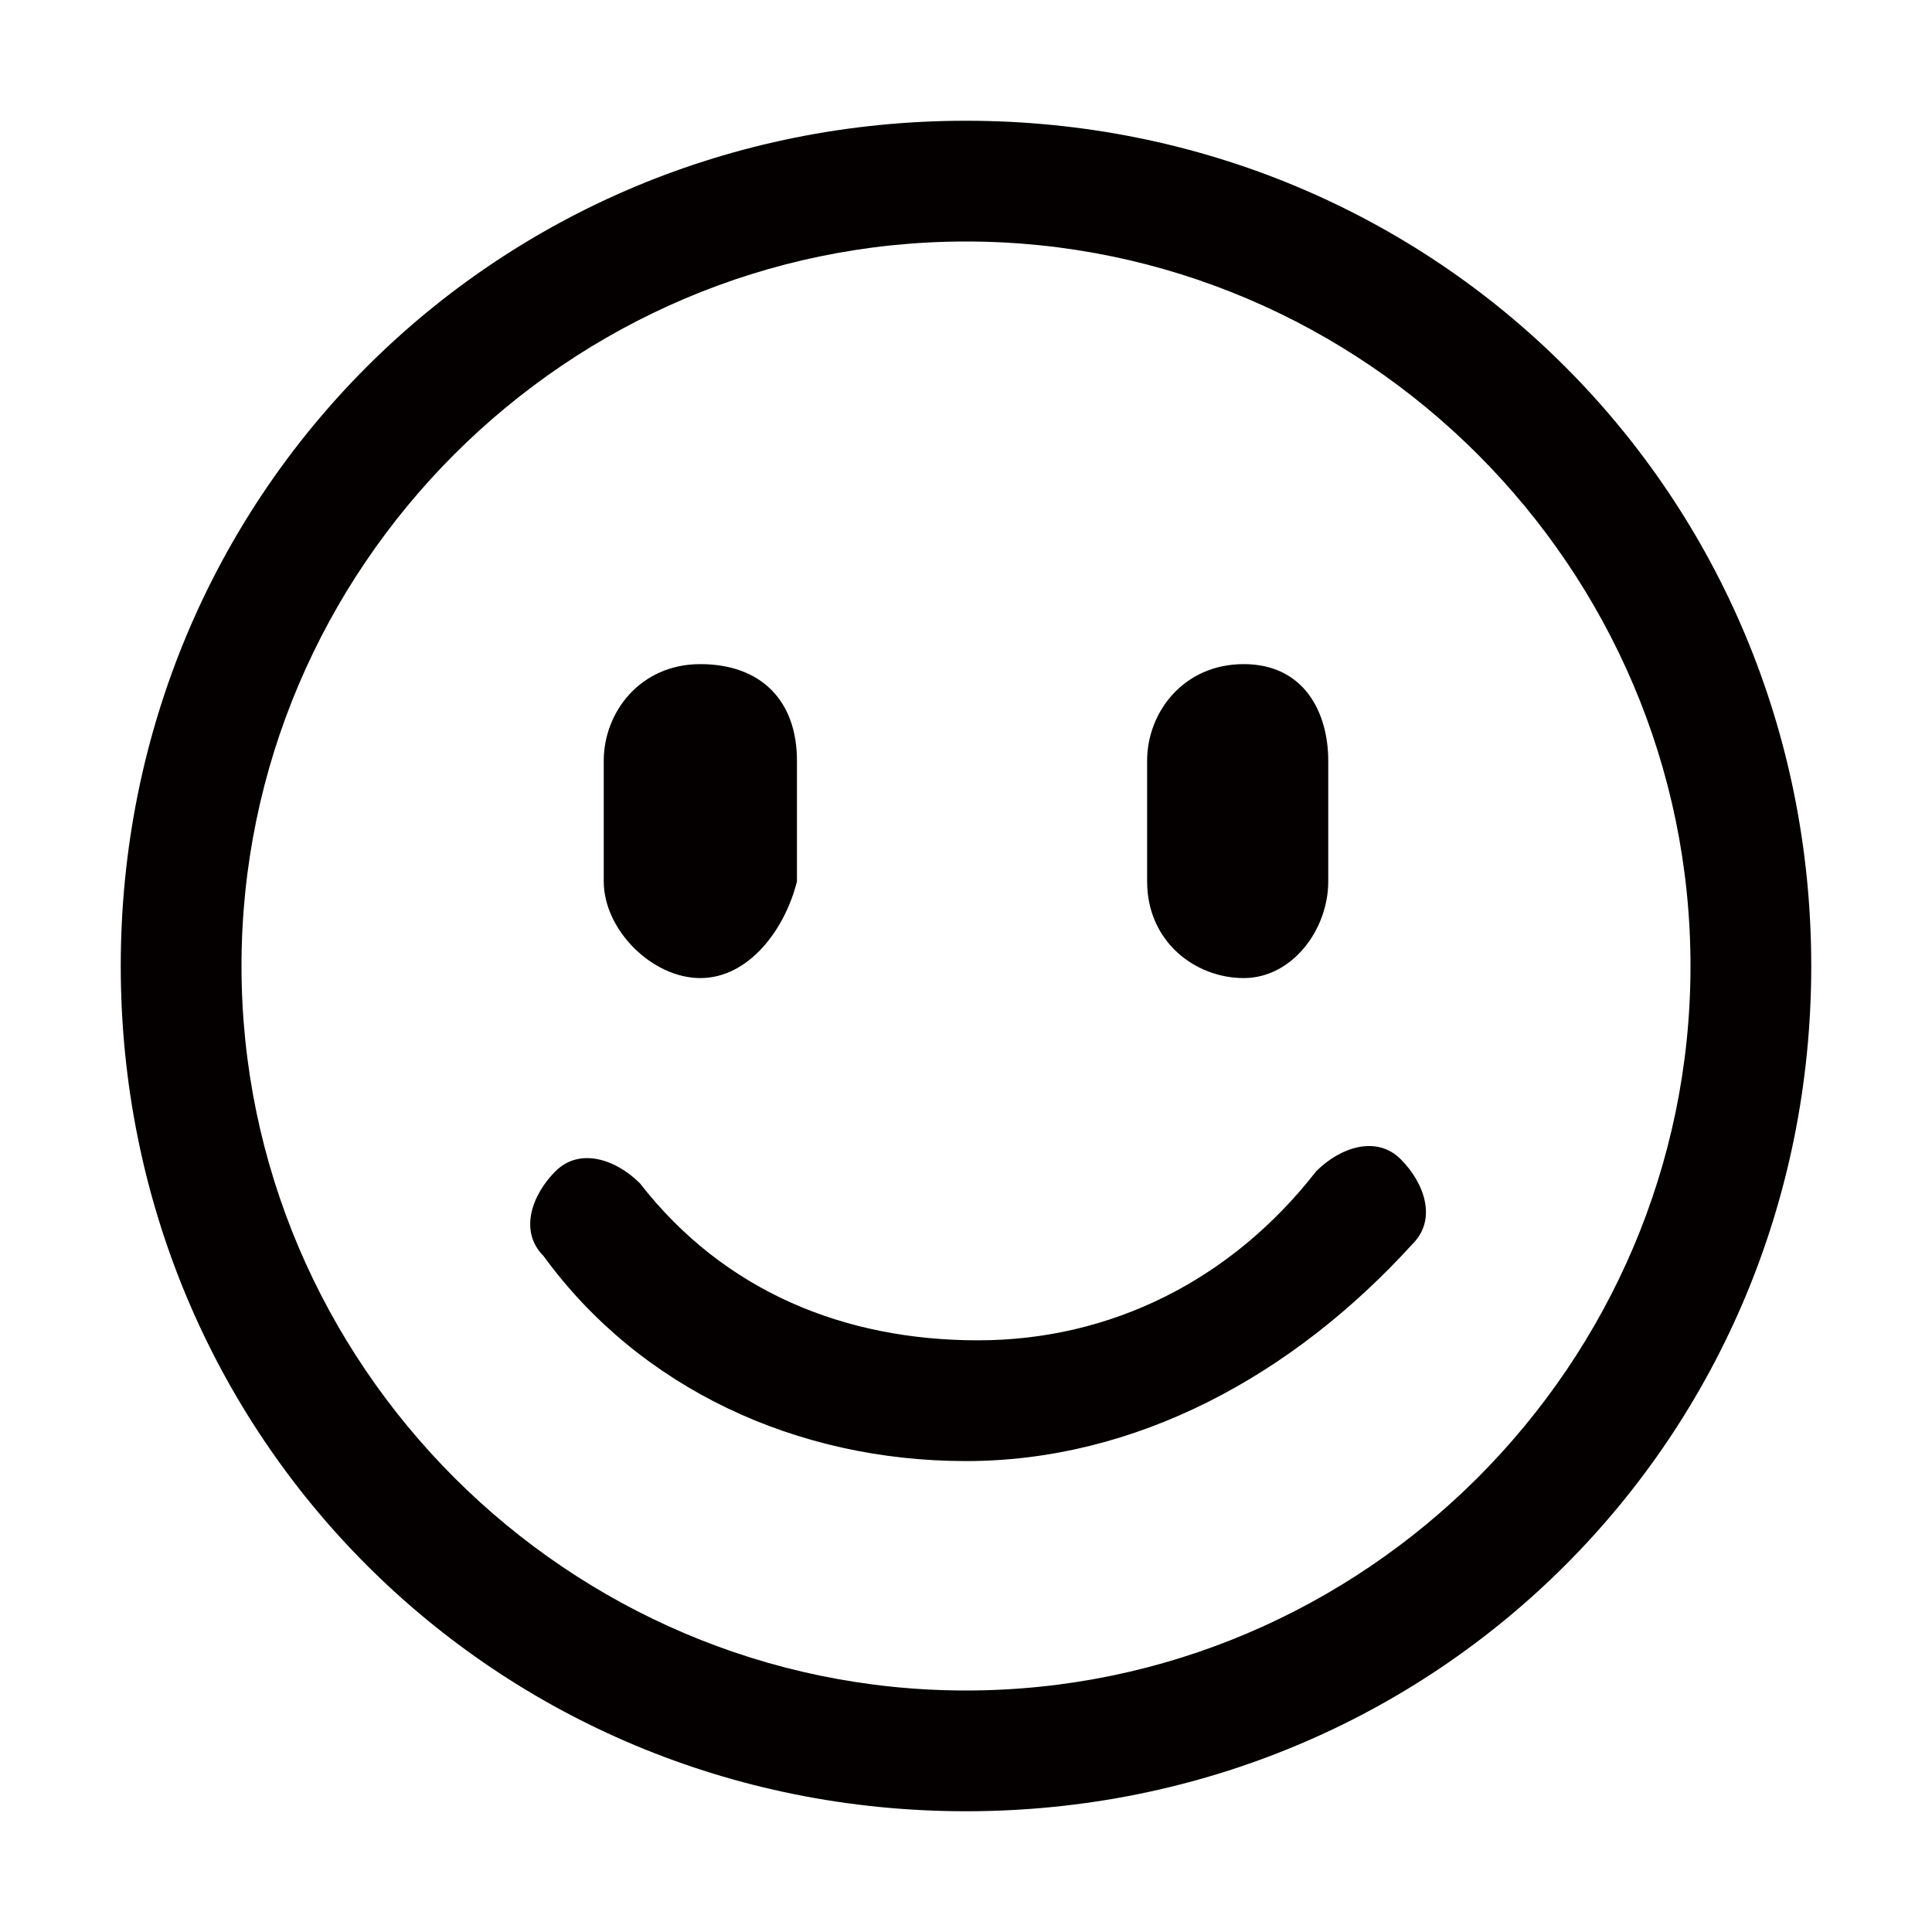 <?xml version="1.0" standalone="no"?><!DOCTYPE svg PUBLIC "-//W3C//DTD SVG 1.1//EN" "http://www.w3.org/Graphics/SVG/1.1/DTD/svg11.dtd"><svg t="1512820184003" class="icon" style="" viewBox="0 0 1024 1024" version="1.1" xmlns="http://www.w3.org/2000/svg" p-id="1882" xmlns:xlink="http://www.w3.org/1999/xlink" width="200" height="200"><defs><style type="text/css"></style></defs><path d="M512 960c-249.6 0-448-198.4-448-448s198.4-448 448-448 448 198.4 448 448-198.4 448-448 448zM512 128C300.8 128 128 300.8 128 512s172.8 384 384 384 384-172.8 384-384-172.8-384-384-384z m0 646.4c-89.6 0-172.8-38.4-224-108.8-12.8-12.8-6.4-32 6.4-44.8 12.8-12.8 32-6.4 44.8 6.4 44.8 57.6 108.8 83.2 179.2 83.2 70.4 0 134.4-32 179.2-89.6 12.8-12.8 32-19.2 44.8-6.4s19.2 32 6.4 44.8c-64 70.4-147.2 115.2-236.8 115.2z m-140.8-256c-25.6 0-51.2-25.6-51.2-51.2v-64c0-25.6 19.2-51.2 51.2-51.2s51.2 19.2 51.2 51.2v64c-6.4 25.6-25.6 51.2-51.2 51.2z m288 0c-25.6 0-51.2-19.2-51.2-51.2v-64c0-25.6 19.2-51.2 51.2-51.2s44.8 25.6 44.8 51.2v64c0 25.6-19.2 51.2-44.8 51.2z" fill="#040000" p-id="1883"></path></svg>